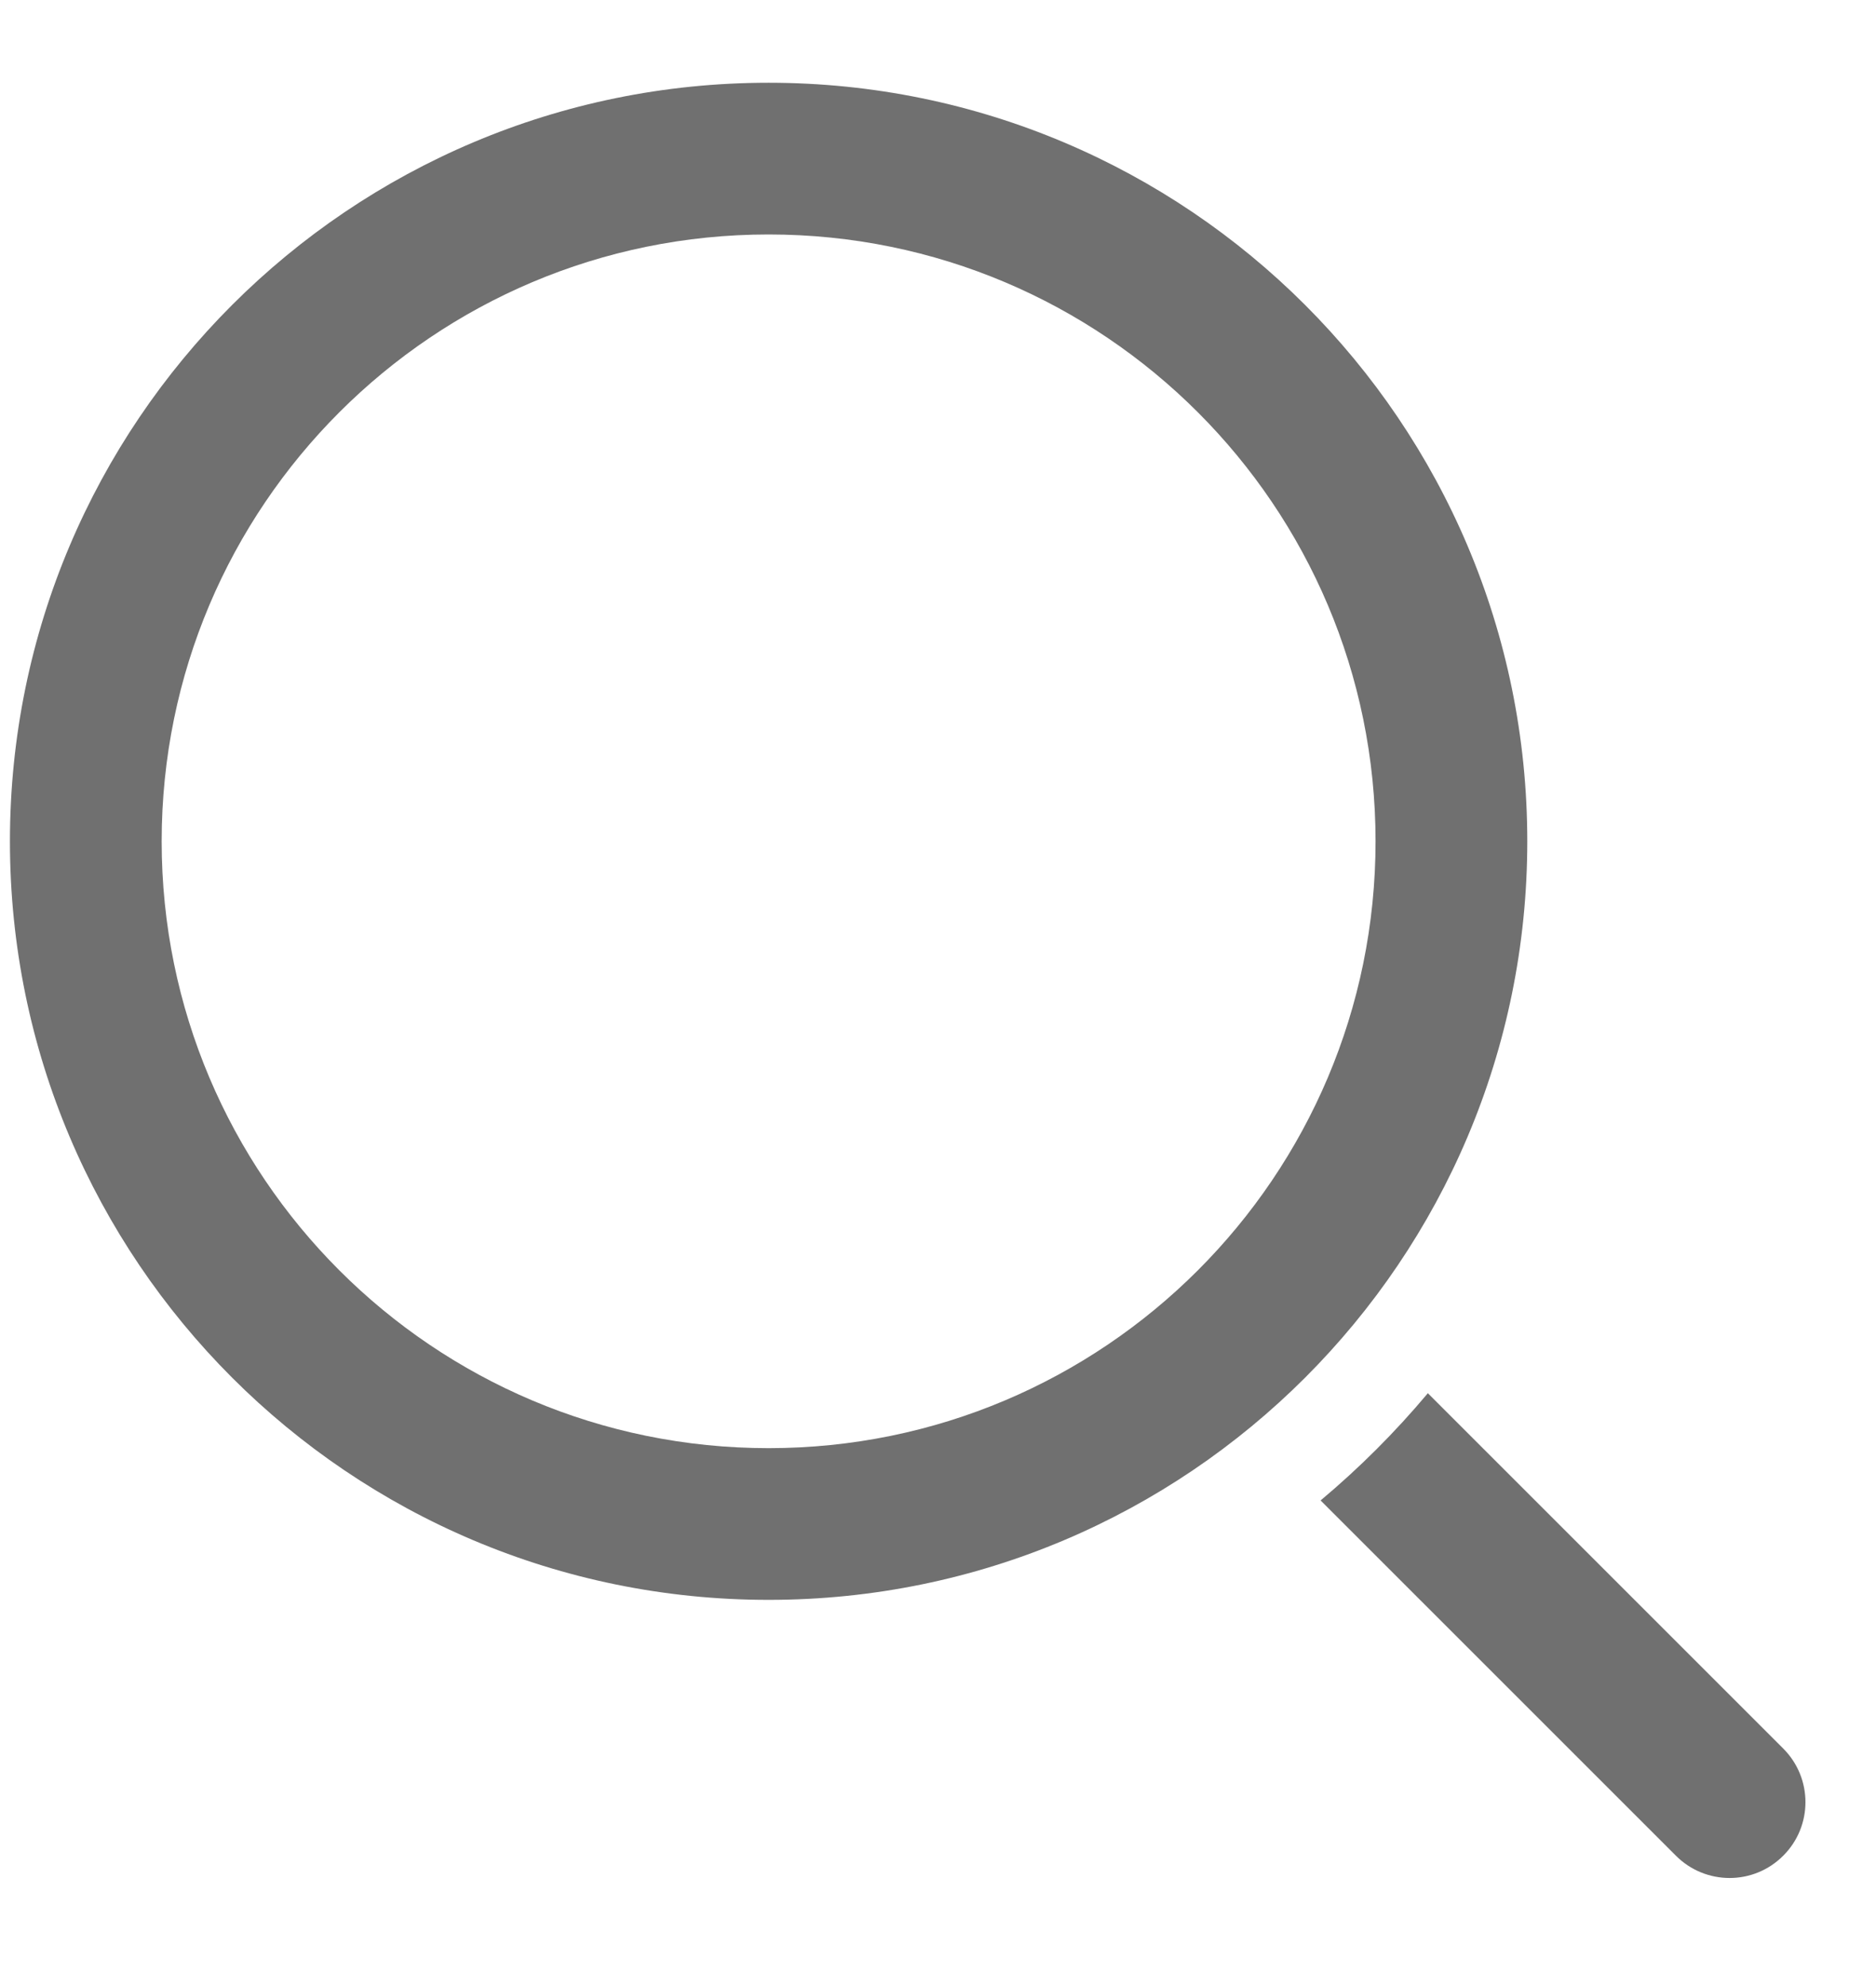<svg width="17" height="18" viewBox="0 0 17 18" fill="none" xmlns="http://www.w3.org/2000/svg">
<path fill-rule="evenodd" clip-rule="evenodd" d="M12.465 7.625C12.465 10.663 10.002 13.125 6.965 13.125C3.927 13.125 1.465 10.663 1.465 7.625C1.465 4.587 3.927 2.125 6.965 2.125C10.002 2.125 12.465 4.587 12.465 7.625ZM13.84 7.625C13.84 11.422 10.762 14.5 6.965 14.5C3.168 14.5 0.09 11.422 0.09 7.625C0.09 3.828 3.168 0.75 6.965 0.75C10.762 0.75 13.84 3.828 13.84 7.625ZM12.437 14.069L11.967 13.599C12.319 13.304 12.644 12.979 12.939 12.627L13.409 13.097L16.159 15.847C16.428 16.116 16.428 16.551 16.159 16.819C15.891 17.088 15.456 17.088 15.187 16.819L12.437 14.069Z" fill="#707070"/>
</svg>
